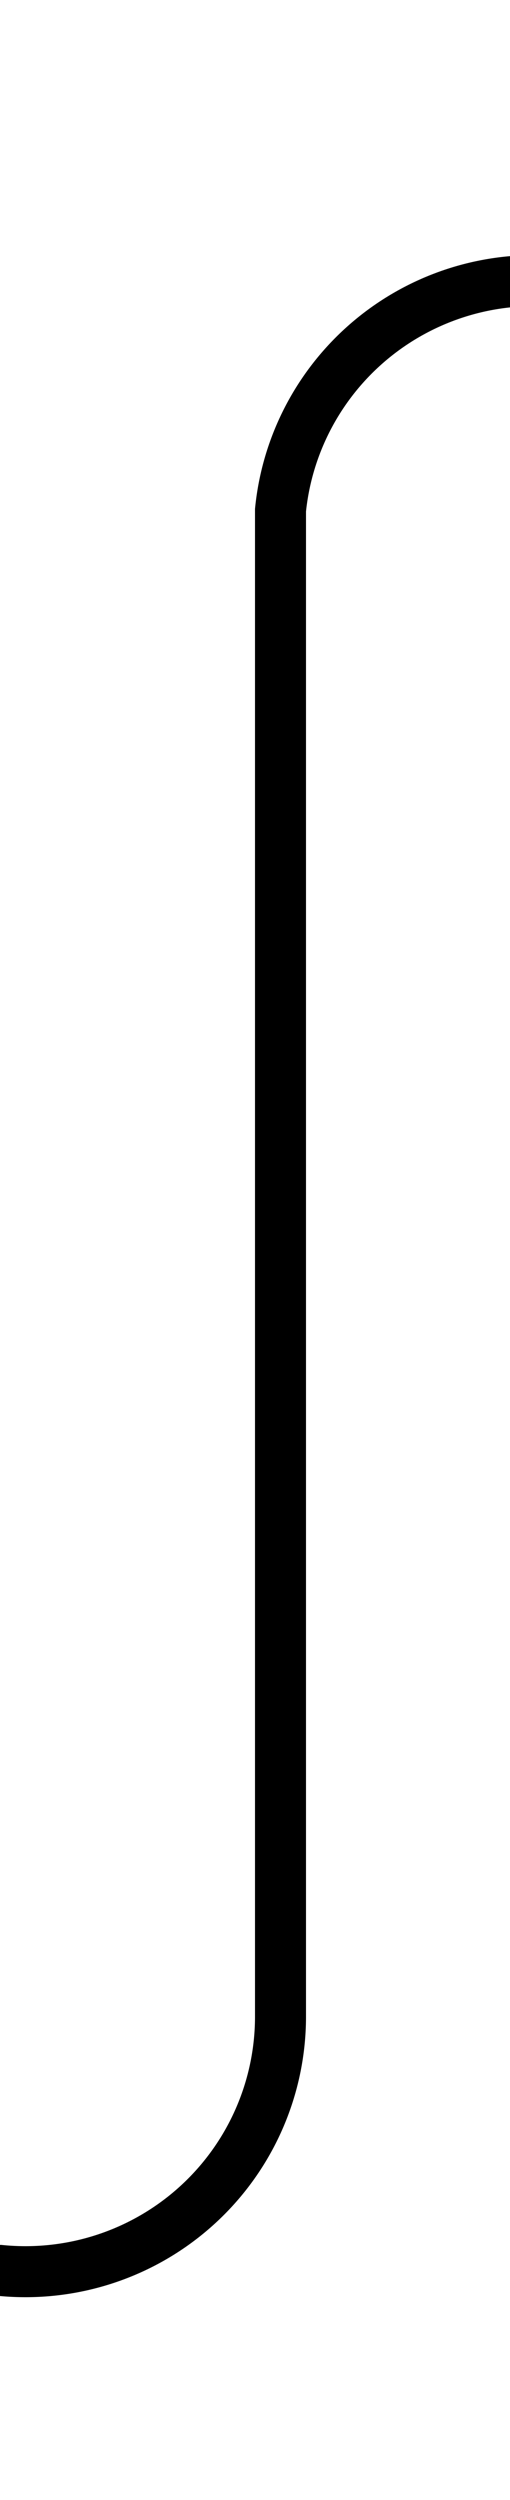 ﻿<?xml version="1.0" encoding="utf-8"?>
<svg version="1.1" xmlns:xlink="http://www.w3.org/1999/xlink" width="10px" height="49px" preserveAspectRatio="xMidYMin meet" viewBox="611 115  8 49" xmlns="http://www.w3.org/2000/svg">
  <path d="M 150 315.5  L 185 315.5  A 5 5 0 0 0 190.5 310.5 L 190.5 164  A 5 5 0 0 1 195.5 159.5 L 610 159.5  A 5 5 0 0 0 615.5 154.5 L 615.5 125  A 5 5 0 0 1 620.5 120.5 L 635 120.5  " stroke-width="1" stroke="#000000" fill="none" />
  <path d="M 152 312.5  A 3 3 0 0 0 149 315.5 A 3 3 0 0 0 152 318.5 A 3 3 0 0 0 155 315.5 A 3 3 0 0 0 152 312.5 Z " fill-rule="nonzero" fill="#000000" stroke="none" />
</svg>